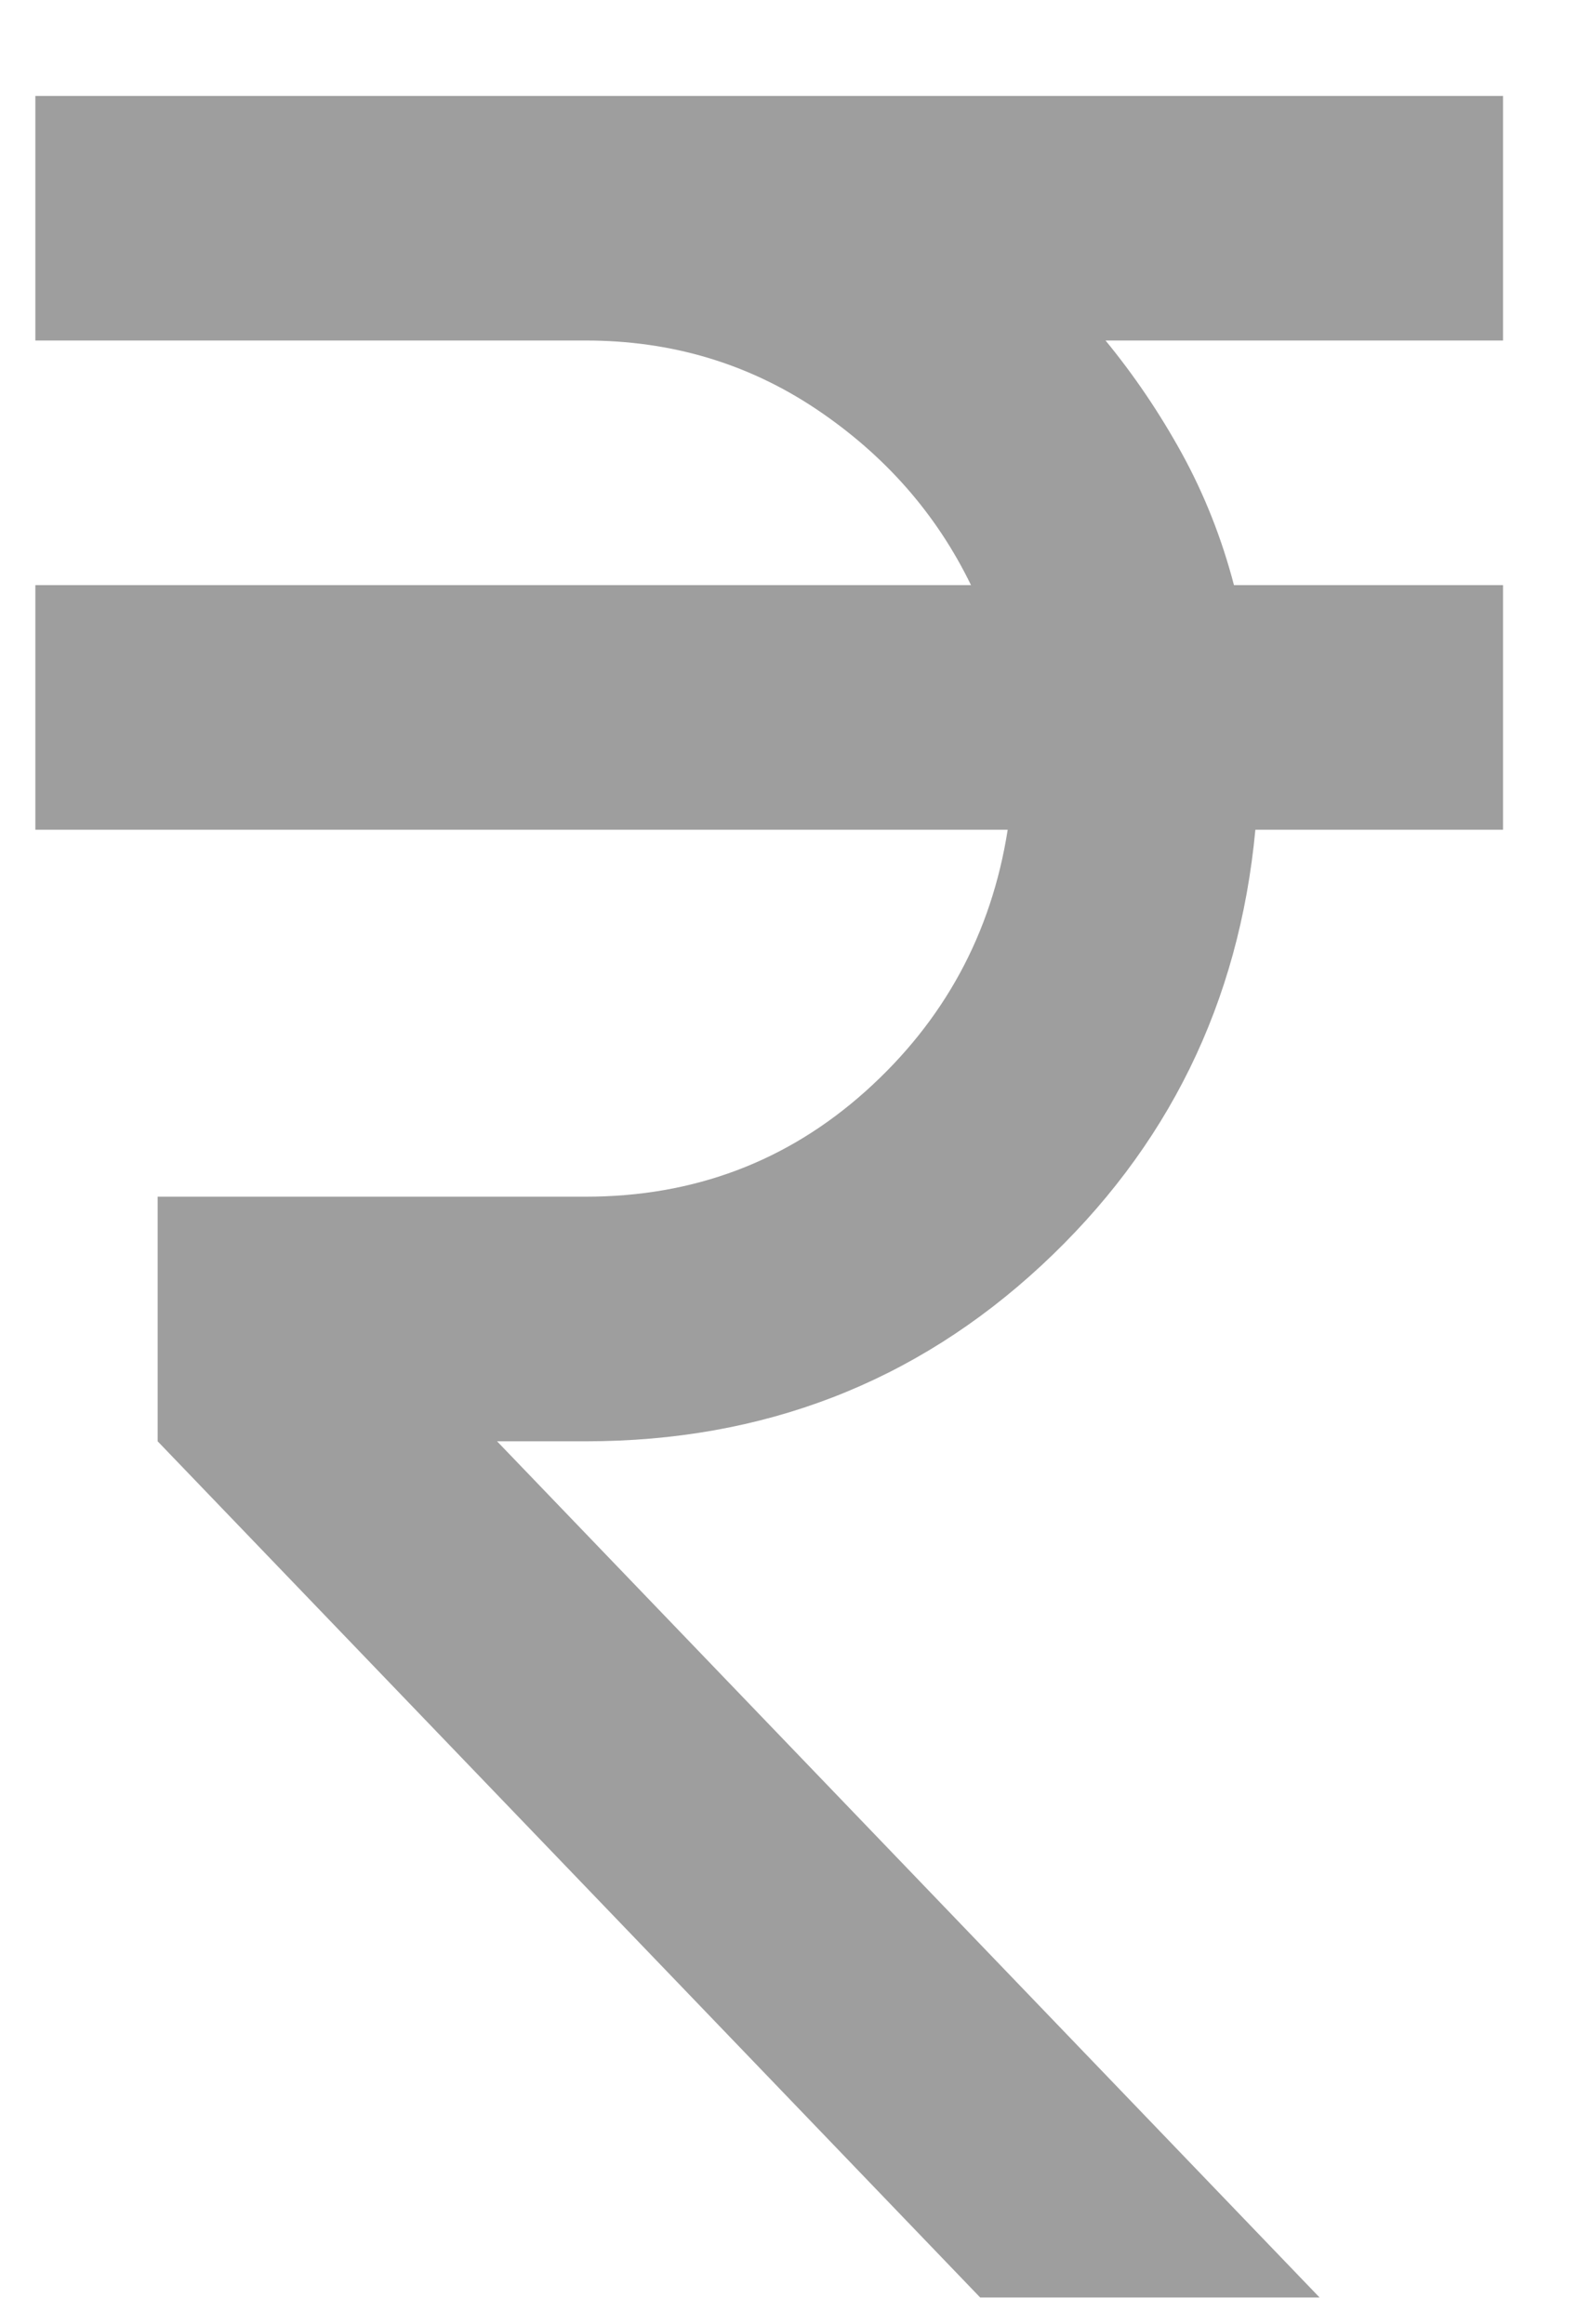 <svg width="13" height="19" viewBox="0 0 13 19" fill="none" xmlns="http://www.w3.org/2000/svg">
<path opacity="0.45" d="M8.014 18.784L1.289 11.784V9.784H4.789C5.672 9.784 6.435 9.497 7.077 8.922C7.718 8.347 8.106 7.634 8.239 6.784H0.289V4.784H7.939C7.656 4.201 7.235 3.722 6.677 3.347C6.118 2.972 5.489 2.784 4.789 2.784H0.289V0.784H12.289V2.784H9.039C9.272 3.068 9.481 3.376 9.664 3.709C9.847 4.043 9.989 4.401 10.089 4.784H12.289V6.784H10.264C10.131 8.201 9.547 9.388 8.514 10.347C7.481 11.305 6.239 11.784 4.789 11.784H4.064L10.789 18.784H8.014Z" fill="#282828"/>
</svg>
